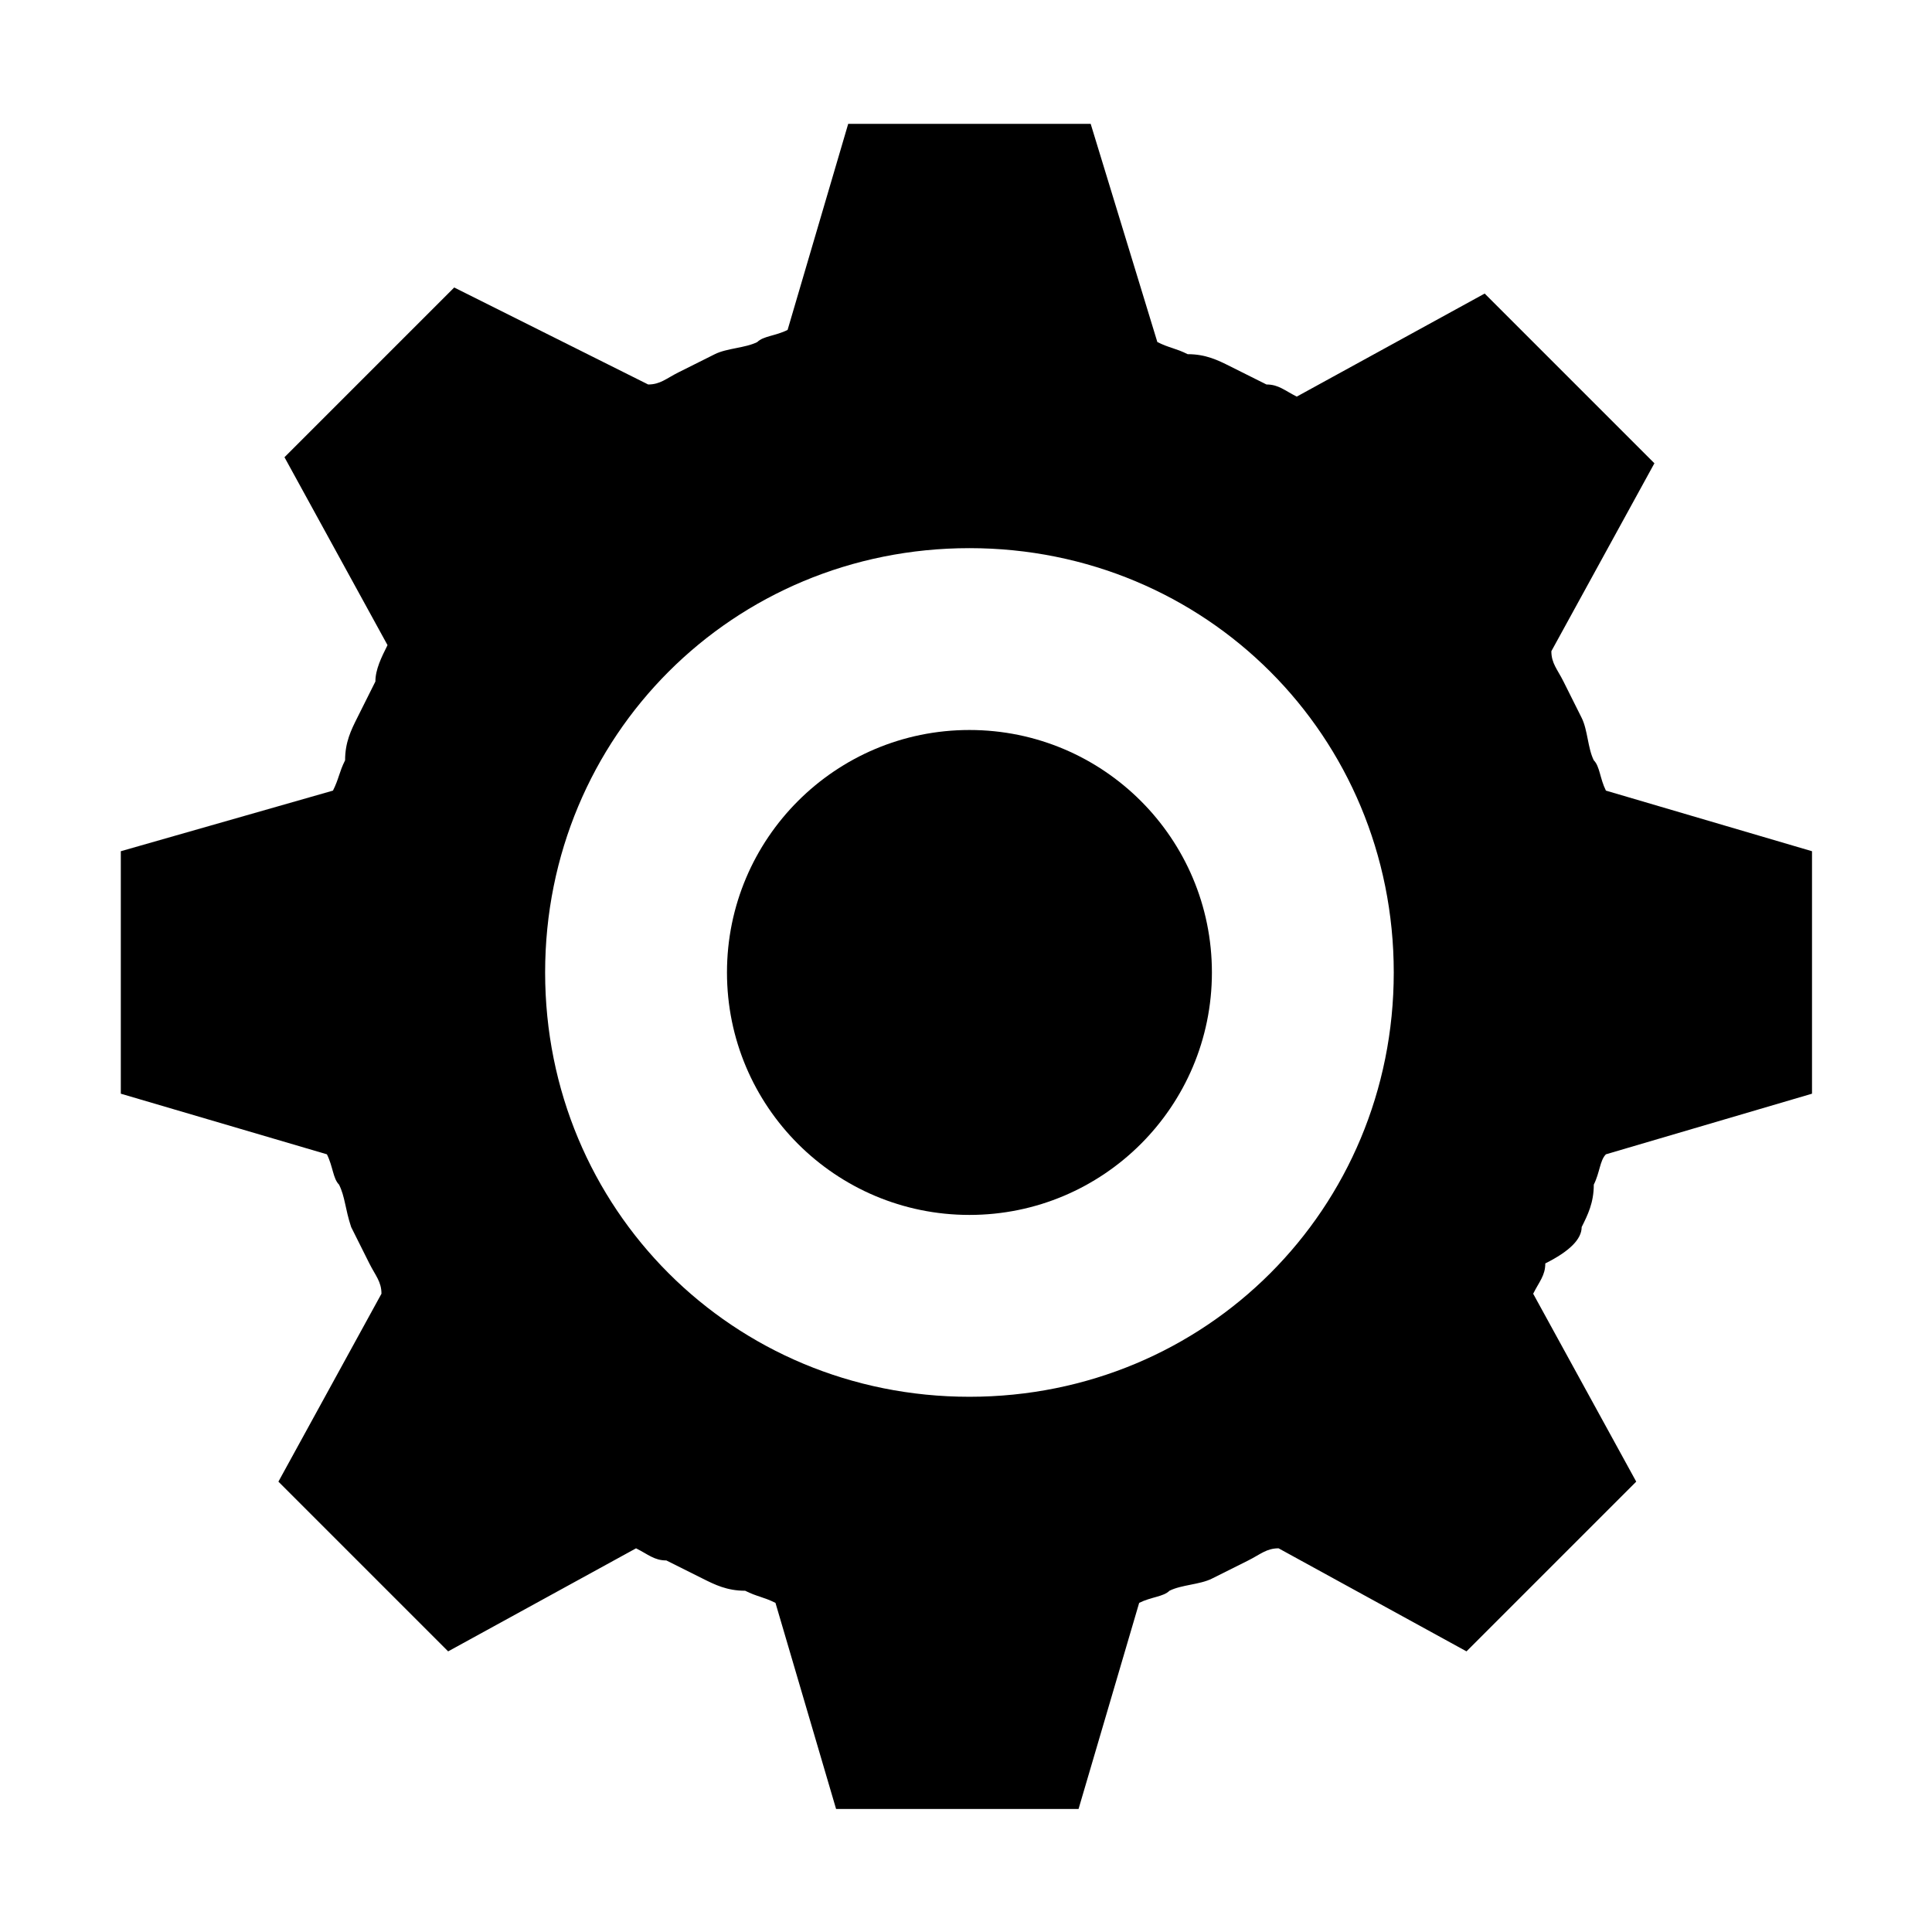 ﻿<?xml version='1.0' encoding='UTF-8'?>
<svg viewBox="-2 -2.053 32 32" xmlns="http://www.w3.org/2000/svg" >
  <g id="Layer_1" transform="translate(-3.011, -1.006)">
    <g transform="matrix(1.004, 0, 0, 1.004, 0, 0)">
      <g>
        <path d="M27.1, 19.2C27.2, 19 27.3, 18.8 27.3, 18.5C27.4, 18.3 27.4, 18.1 27.5, 18L30.9, 17L30.9, 13L27.5, 12C27.4, 11.8 27.4, 11.6 27.3, 11.5C27.2, 11.3 27.2, 11 27.1, 10.8C27, 10.6 26.9, 10.4 26.8, 10.2C26.7, 10 26.6, 9.9 26.6, 9.7L28.3, 6.6L25.5, 3.8L22.4, 5.5C22.2, 5.4 22.1, 5.3 21.9, 5.3C21.7, 5.2 21.5, 5.1 21.3, 5C21.1, 4.9 20.9, 4.8 20.6, 4.8C20.4, 4.7 20.3, 4.7 20.1, 4.6L19, 1L15, 1L14, 4.4C13.8, 4.5 13.6, 4.5 13.5, 4.6C13.3, 4.7 13, 4.7 12.8, 4.8C12.6, 4.9 12.4, 5 12.2, 5.1C12, 5.2 11.9, 5.3 11.7, 5.3L8.5, 3.7L5.7, 6.5L7.4, 9.6C7.3, 9.8 7.2, 10 7.2, 10.2C7.1, 10.4 7, 10.6 6.9, 10.8C6.8, 11 6.7, 11.2 6.7, 11.5C6.6, 11.7 6.6, 11.8 6.5, 12L3, 13L3, 17L6.4, 18C6.5, 18.2 6.5, 18.4 6.6, 18.5C6.7, 18.7 6.7, 18.9 6.8, 19.2C6.9, 19.4 7, 19.6 7.1, 19.8C7.2, 20 7.3, 20.1 7.3, 20.3L5.6, 23.4L8.4, 26.2L11.5, 24.5C11.7, 24.6 11.8, 24.7 12, 24.7C12.2, 24.8 12.4, 24.9 12.6, 25C12.8, 25.1 13, 25.2 13.3, 25.2C13.5, 25.3 13.6, 25.3 13.8, 25.4L14.8, 28.8L18.8, 28.8L19.8, 25.4C20, 25.3 20.2, 25.3 20.3, 25.2C20.5, 25.1 20.8, 25.1 21, 25C21.2, 24.9 21.4, 24.8 21.6, 24.7C21.8, 24.6 21.9, 24.5 22.1, 24.5L25.2, 26.2L28, 23.4L26.3, 20.3C26.4, 20.1 26.5, 20 26.5, 19.8C26.9, 19.6 27.1, 19.4 27.1, 19.2zM17, 22C13.1, 22 10, 18.9 10, 15C10, 11.1 13.1, 8 17, 8C20.9, 8 24, 11.1 24, 15C24, 18.9 20.9, 22 17, 22z" />
      </g>
    </g>
  </g>
  <g id="Layer_1" transform="translate(-3.011, -1.006)">
    <g transform="matrix(1.004, 0, 0, 1.004, 0, 0)">
      <g>
        <circle cx="17" cy="15" r="4" />
      </g>
    </g>
  </g>
</svg>